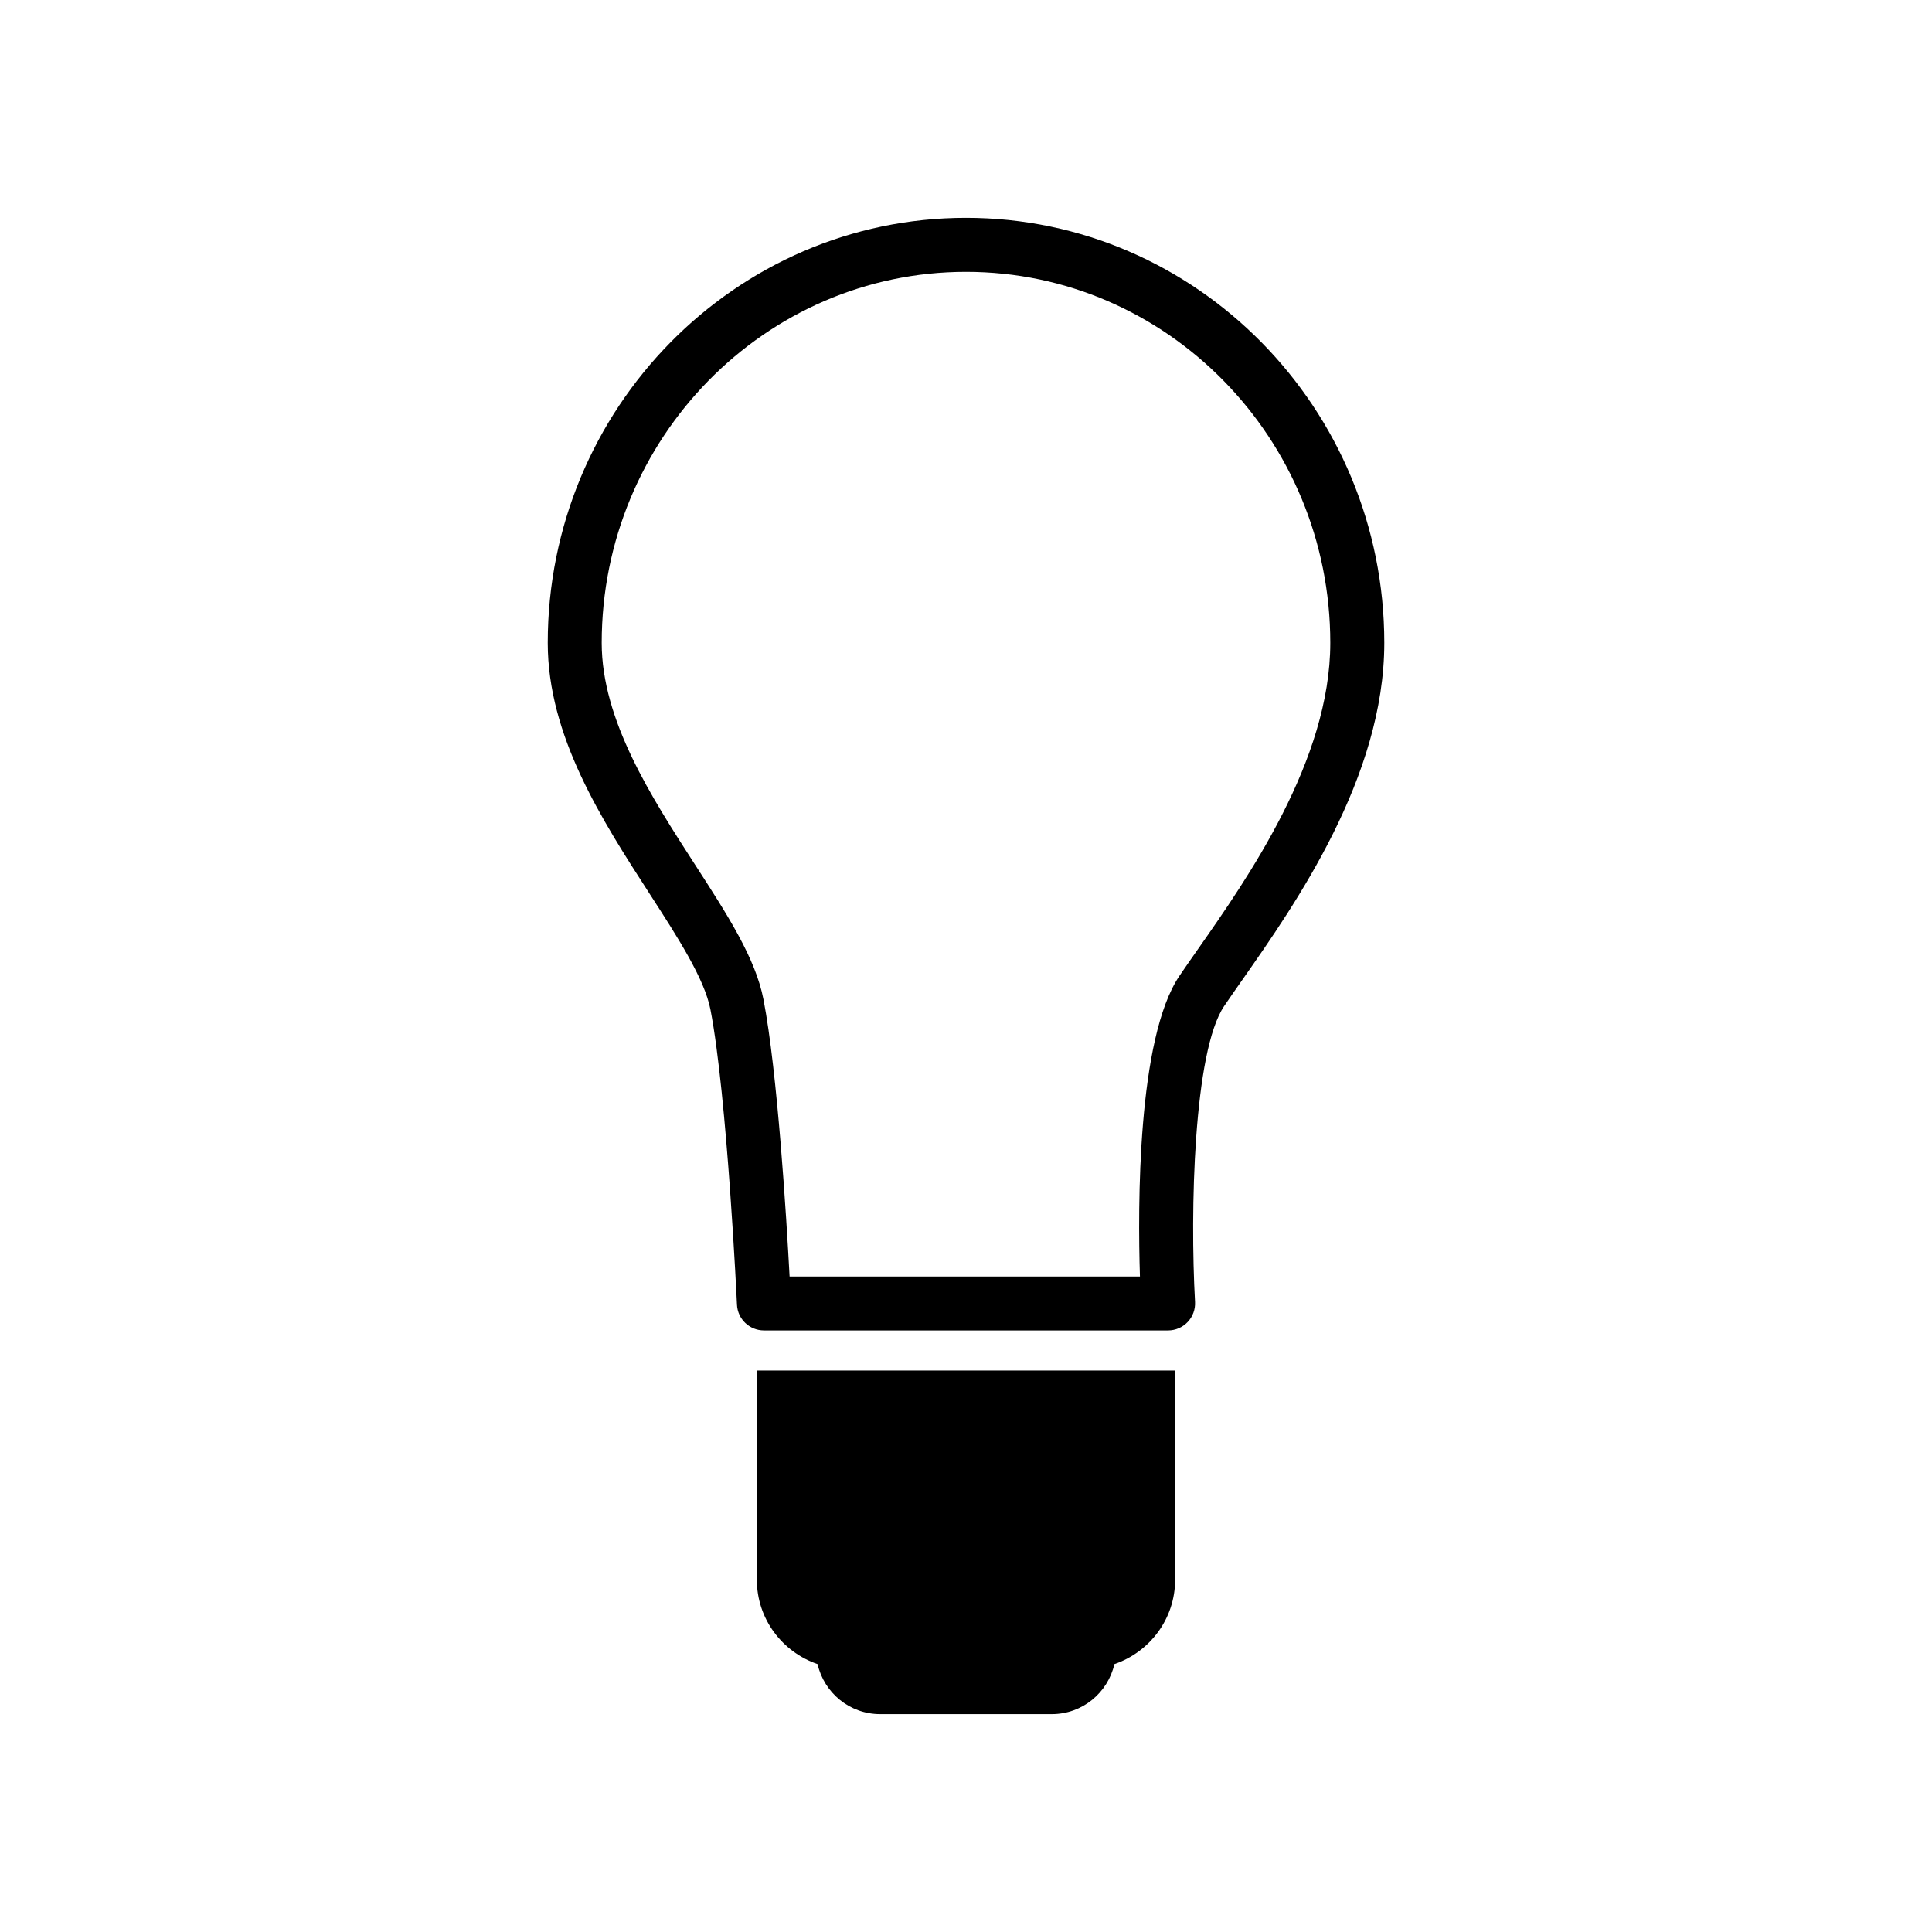 <svg xmlns="http://www.w3.org/2000/svg" xmlns:xlink="http://www.w3.org/1999/xlink" id="Layer_2" width="100" height="100" x="0" y="0" enable-background="new 0 0 100 100" version="1.1" viewBox="0 0 100 100" xml:space="preserve"><path d="M50,11.276c-11.938,0-21.649,9.868-21.649,21.998c0,4.825,2.805,9.168,5.279,12.998c1.458,2.257,2.834,4.389,3.143,5.982	c0.87,4.499,1.368,15.169,1.373,15.276c0.034,0.746,0.648,1.333,1.396,1.333H60.46c0.384,0,0.75-0.158,1.015-0.437	c0.264-0.28,0.401-0.655,0.38-1.038c-0.26-4.676-0.081-12.968,1.508-15.315c0.275-0.406,0.591-0.856,0.934-1.348	c2.75-3.925,7.354-10.498,7.354-17.452C71.649,21.145,61.938,11.276,50,11.276z M62.008,49.126	c-0.353,0.503-0.676,0.966-0.959,1.383c-2.189,3.235-2.16,11.954-2.046,15.562H40.869c-0.164-3.063-0.625-10.579-1.353-14.345	c-0.411-2.127-1.86-4.37-3.54-6.969c-2.265-3.507-4.832-7.48-4.832-11.482c0-10.59,8.459-19.204,18.856-19.204	s18.856,8.614,18.856,19.204C68.856,39.348,64.569,45.469,62.008,49.126z M39.175,70.939h21.649v10.825	c0,2.036-1.319,3.745-3.143,4.37c-0.338,1.481-1.657,2.589-3.241,2.589h-8.882c-1.584,0-2.903-1.107-3.241-2.589	c-1.824-0.625-3.143-2.334-3.143-4.37V70.939z"/></svg>
